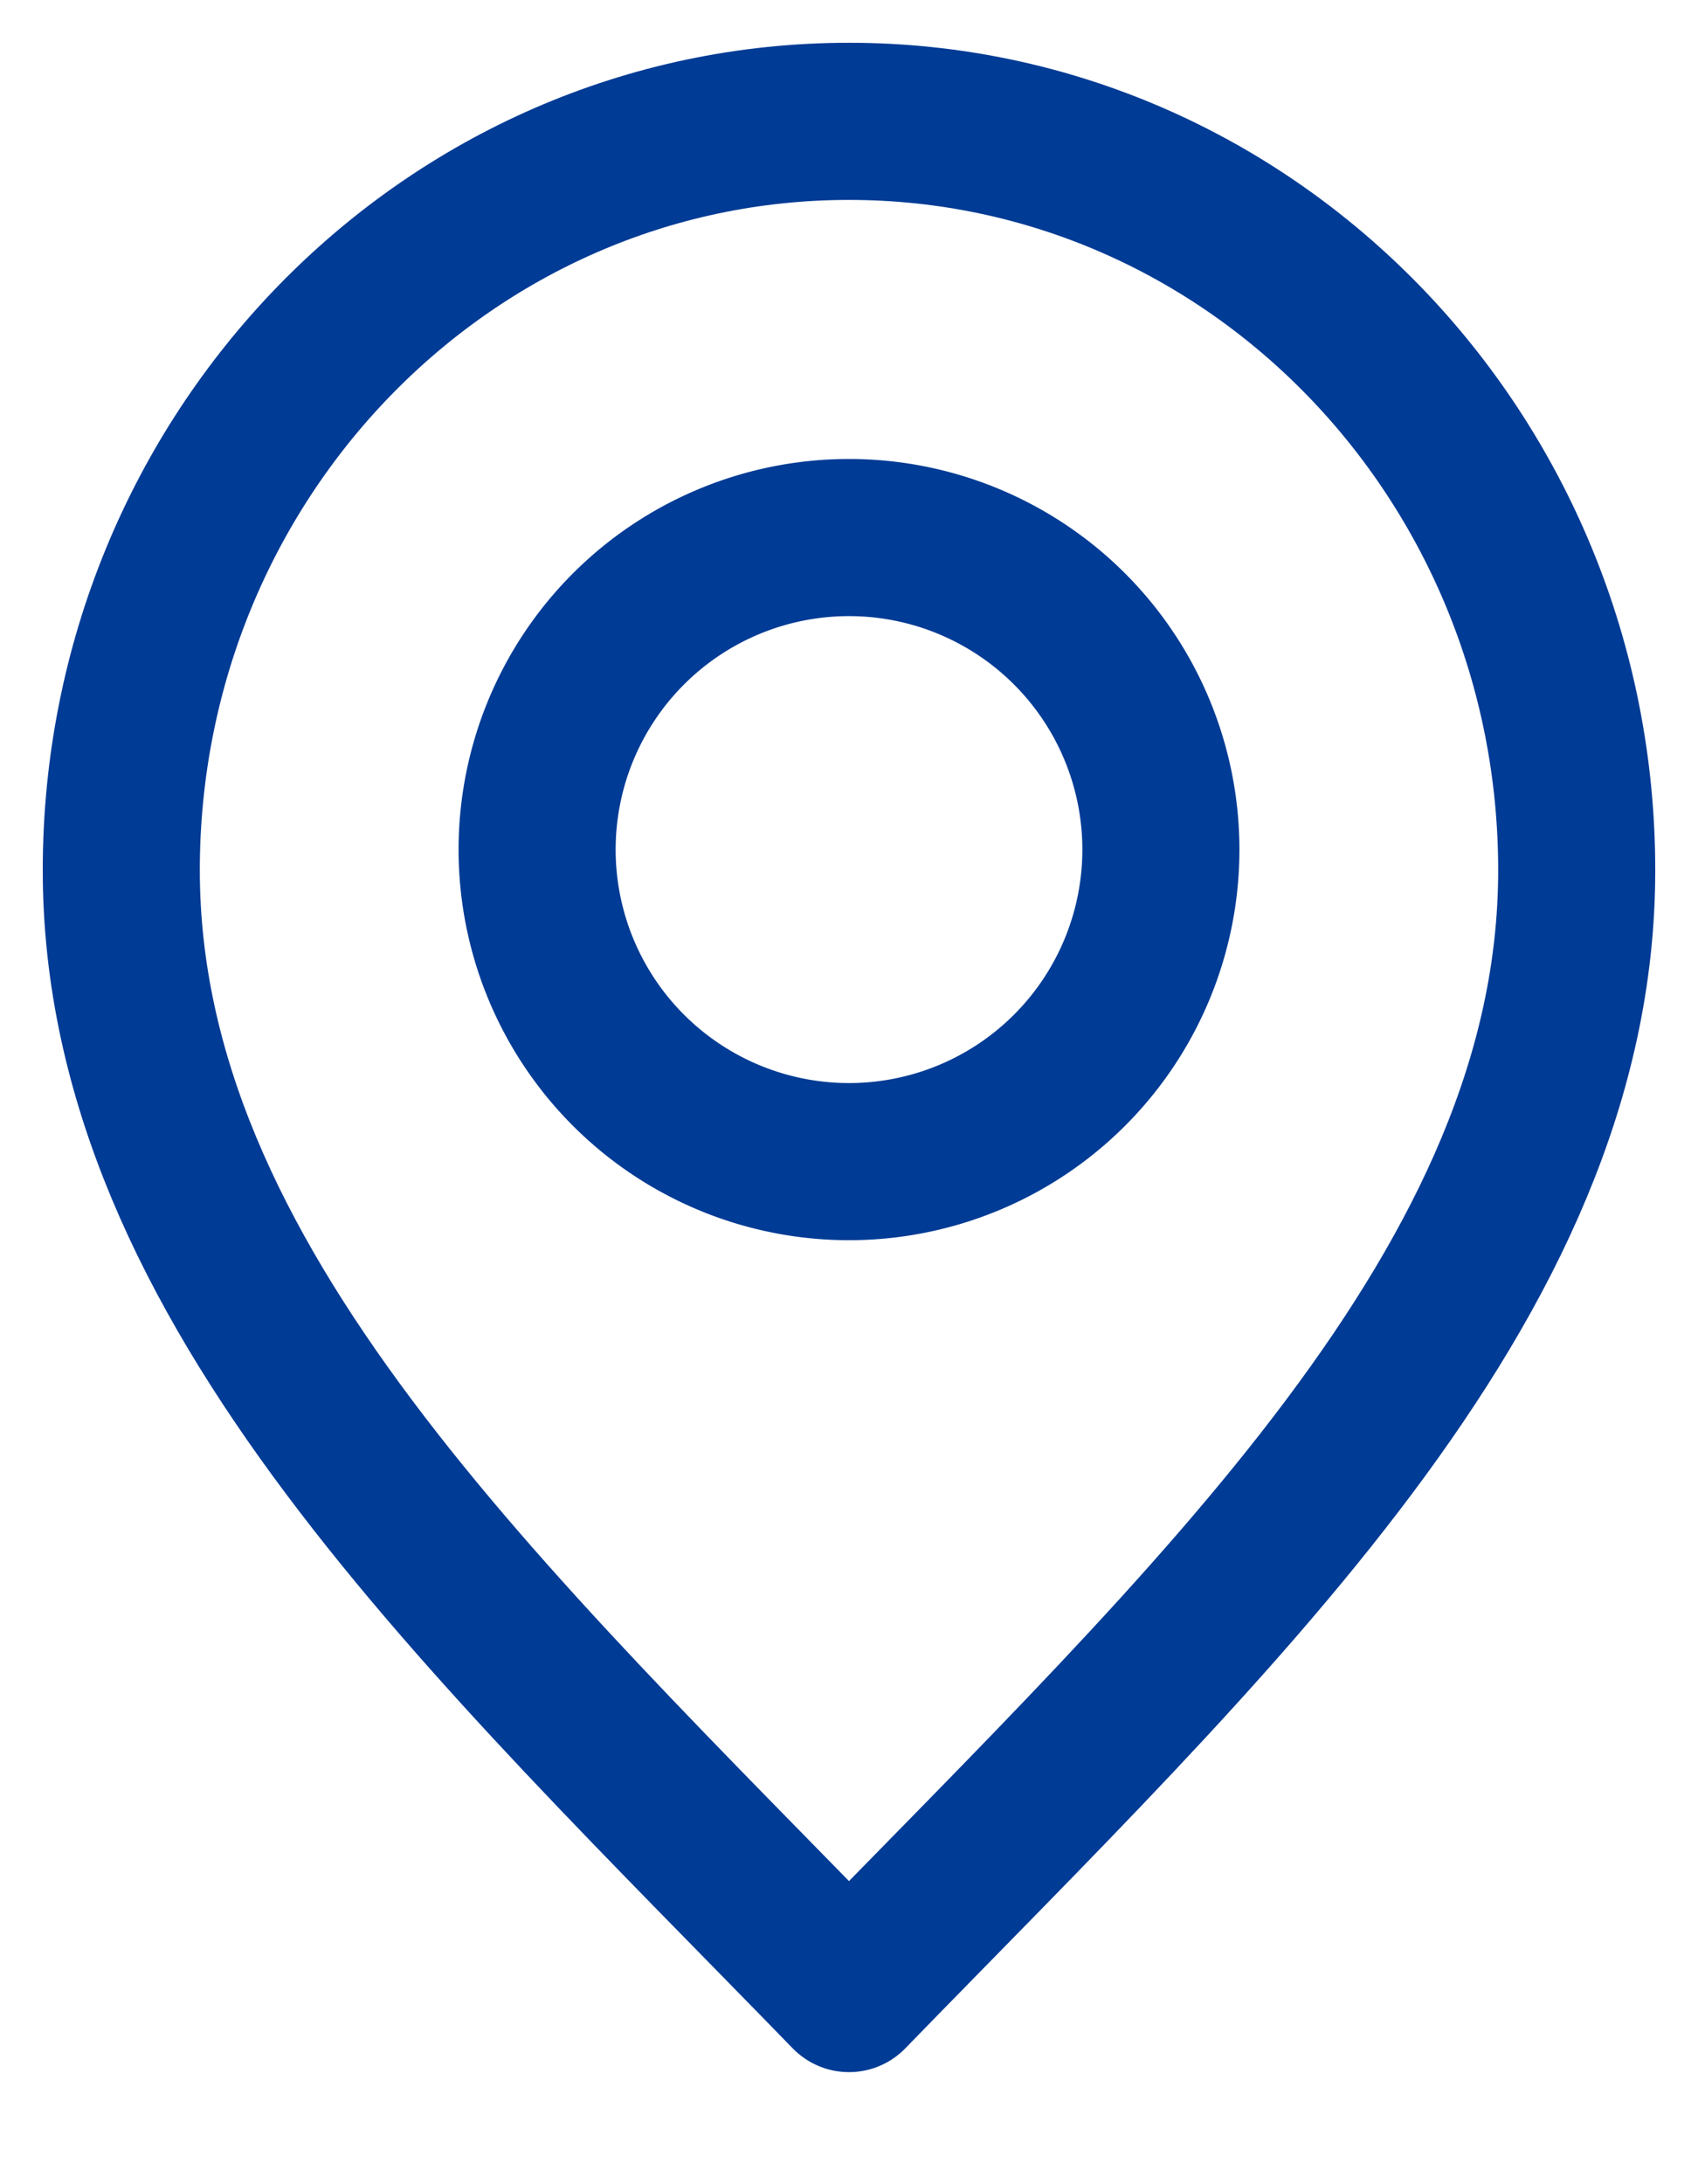<svg width="14" height="18" fill="none" xmlns="http://www.w3.org/2000/svg"><path d="M7 16.429c3-3.086 6-5.85 6-9.258C13 3.763 10.314 1 7 1S1 3.763 1 7.171c0 3.409 3 6.172 6 9.258Z" stroke="#003B95" stroke-width="1.295" stroke-linecap="round" stroke-linejoin="round"/><path d="M7 9.573A2.571 2.571 0 1 0 7 4.43a2.571 2.571 0 0 0 0 5.143Z" stroke="#003B95" stroke-width="1.295" stroke-linecap="round" stroke-linejoin="round"/></svg>